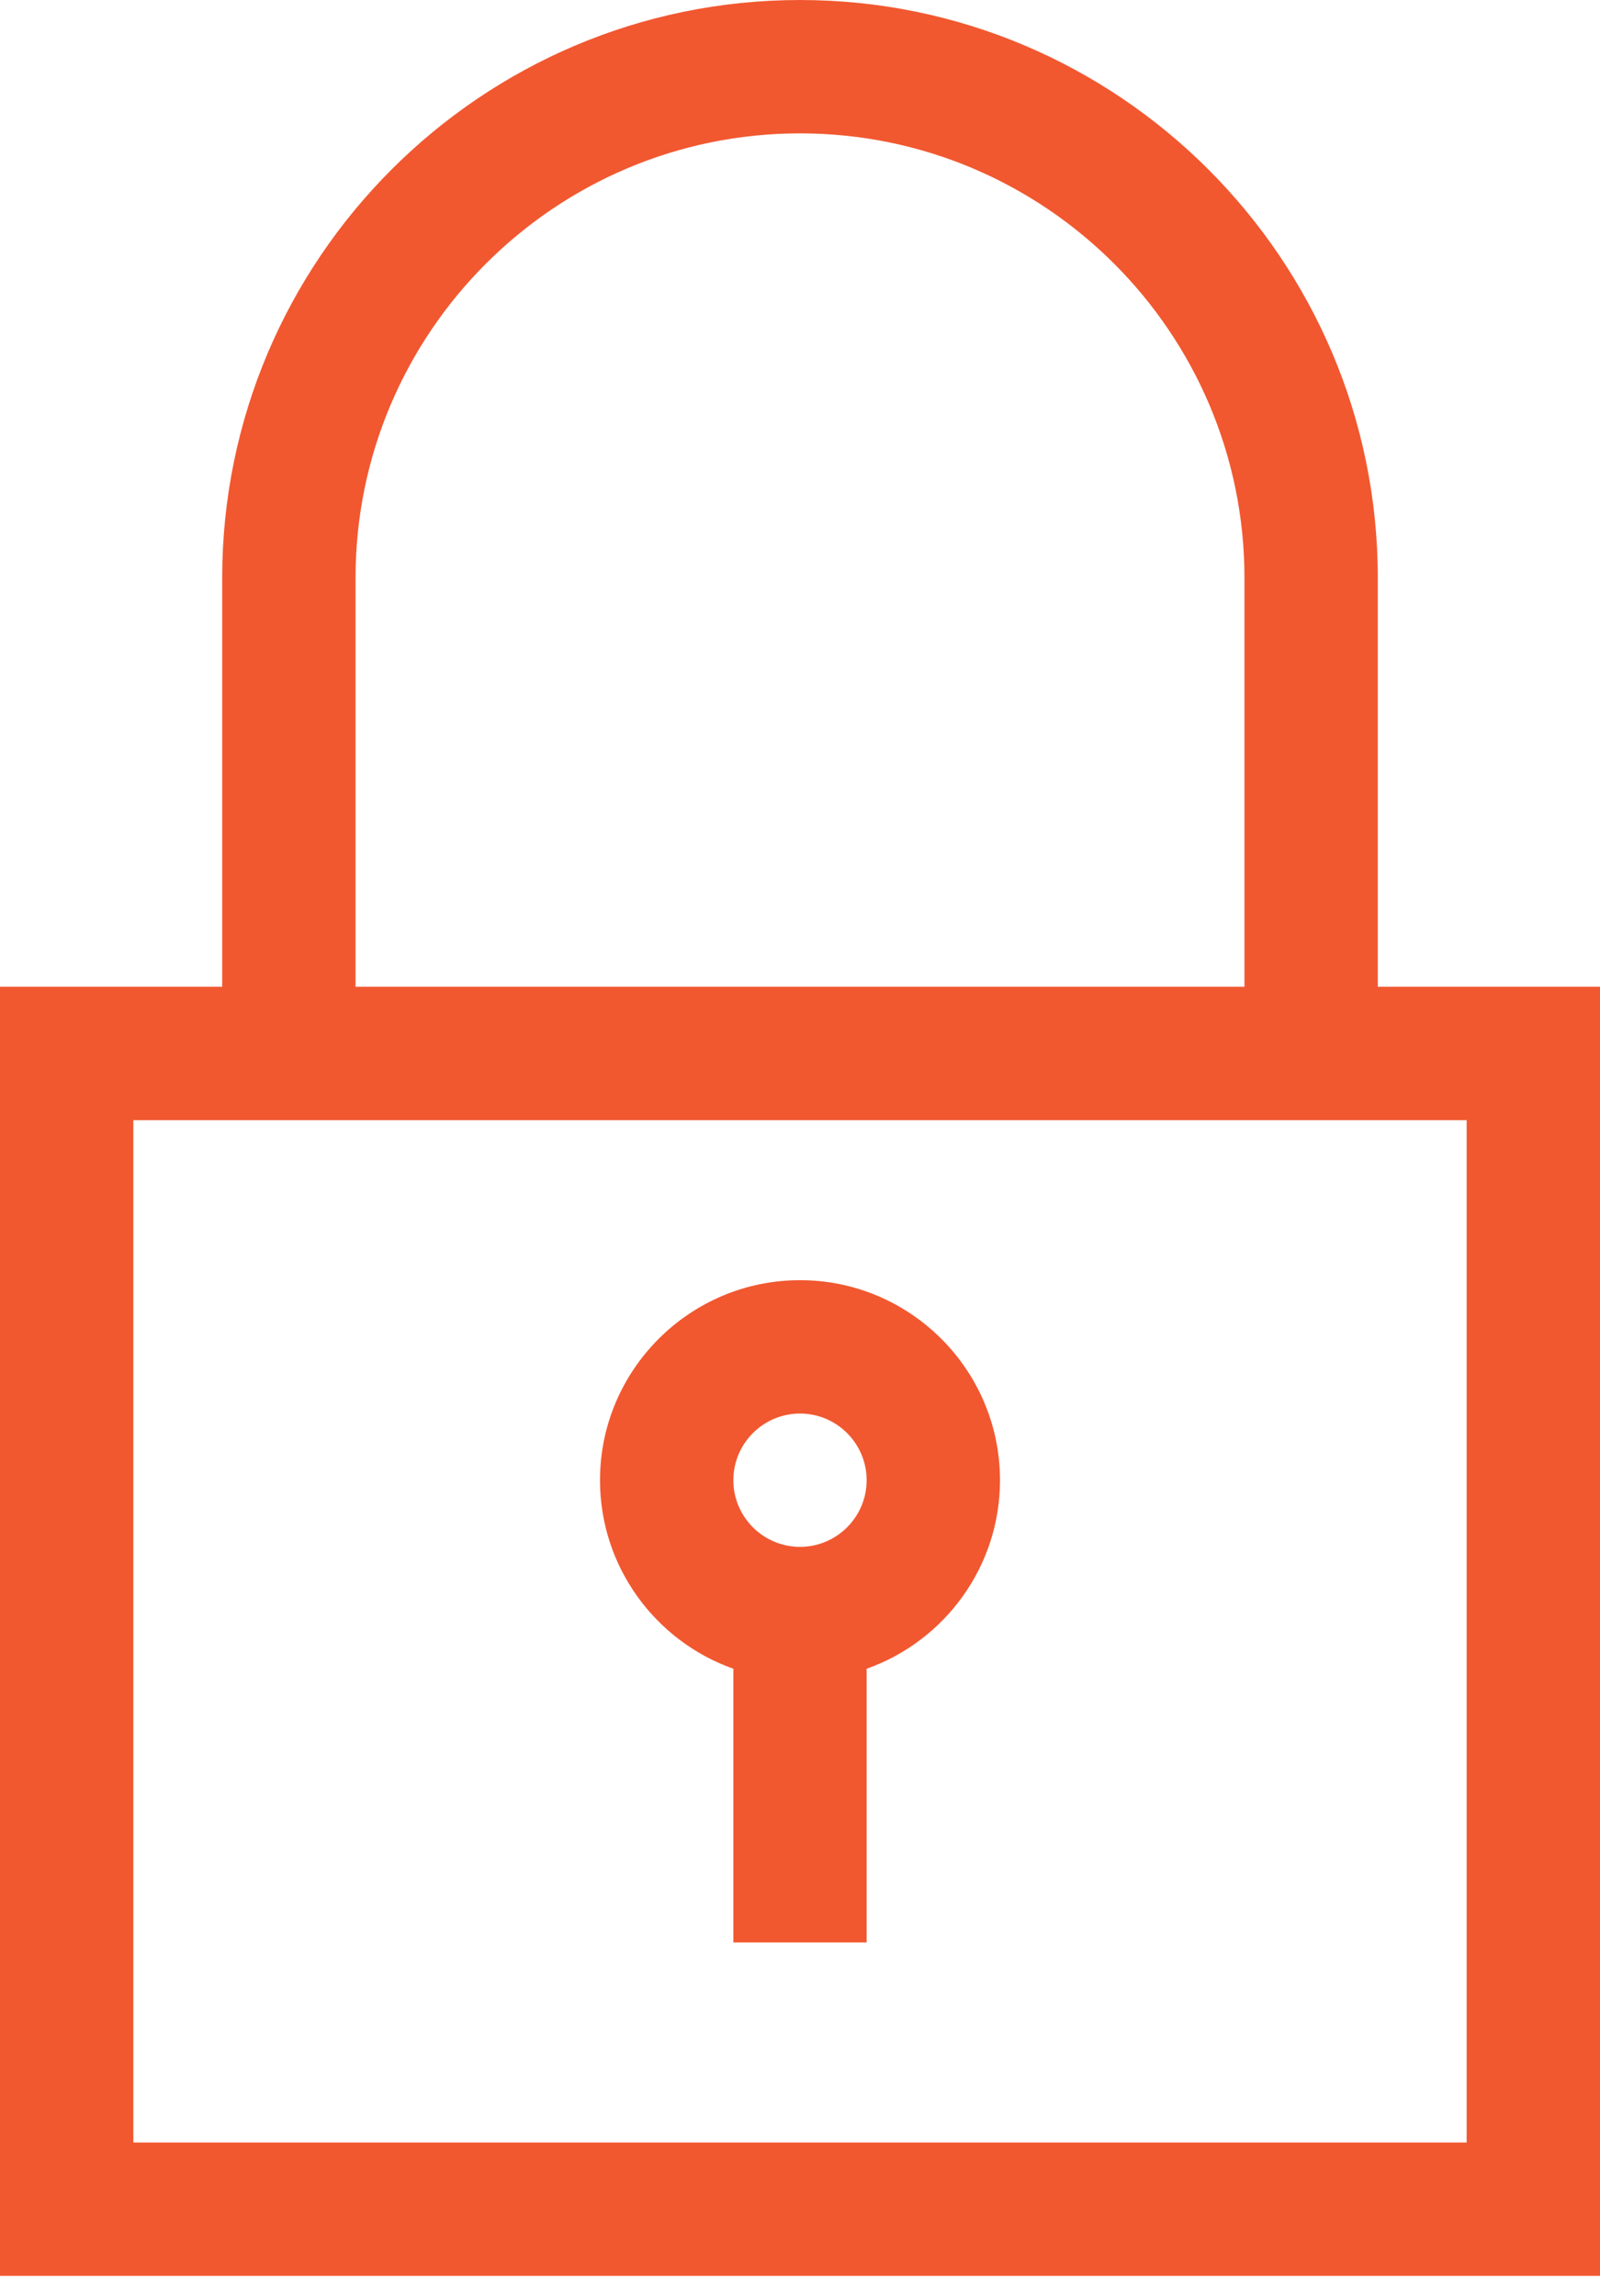 <svg width="23" height="33" viewBox="0 0 23 33" fill="none" xmlns="http://www.w3.org/2000/svg">
<path d="M19.806 14.183V8.306C19.806 3.726 16.08 0 11.5 0C6.92 0 3.194 3.726 3.194 8.306V14.183H0V32.711H23V14.183H19.806ZM5.111 8.306C5.111 4.783 7.977 1.917 11.5 1.917C15.023 1.917 17.889 4.783 17.889 8.306V14.183H5.111V8.306ZM21.083 30.794H1.917V16.1H21.083V30.794Z" fill="#F15830"/>
<path d="M11.5 18.4C9.915 18.4 8.625 19.69 8.625 21.275C8.625 22.524 9.426 23.59 10.542 23.985V27.919H12.458V23.985C13.574 23.59 14.375 22.524 14.375 21.275C14.375 19.69 13.085 18.4 11.5 18.4ZM11.5 22.233C10.972 22.233 10.542 21.803 10.542 21.275C10.542 20.747 10.972 20.317 11.5 20.317C12.028 20.317 12.458 20.747 12.458 21.275C12.458 21.803 12.028 22.233 11.5 22.233Z" fill="#F15830"/>
</svg>
